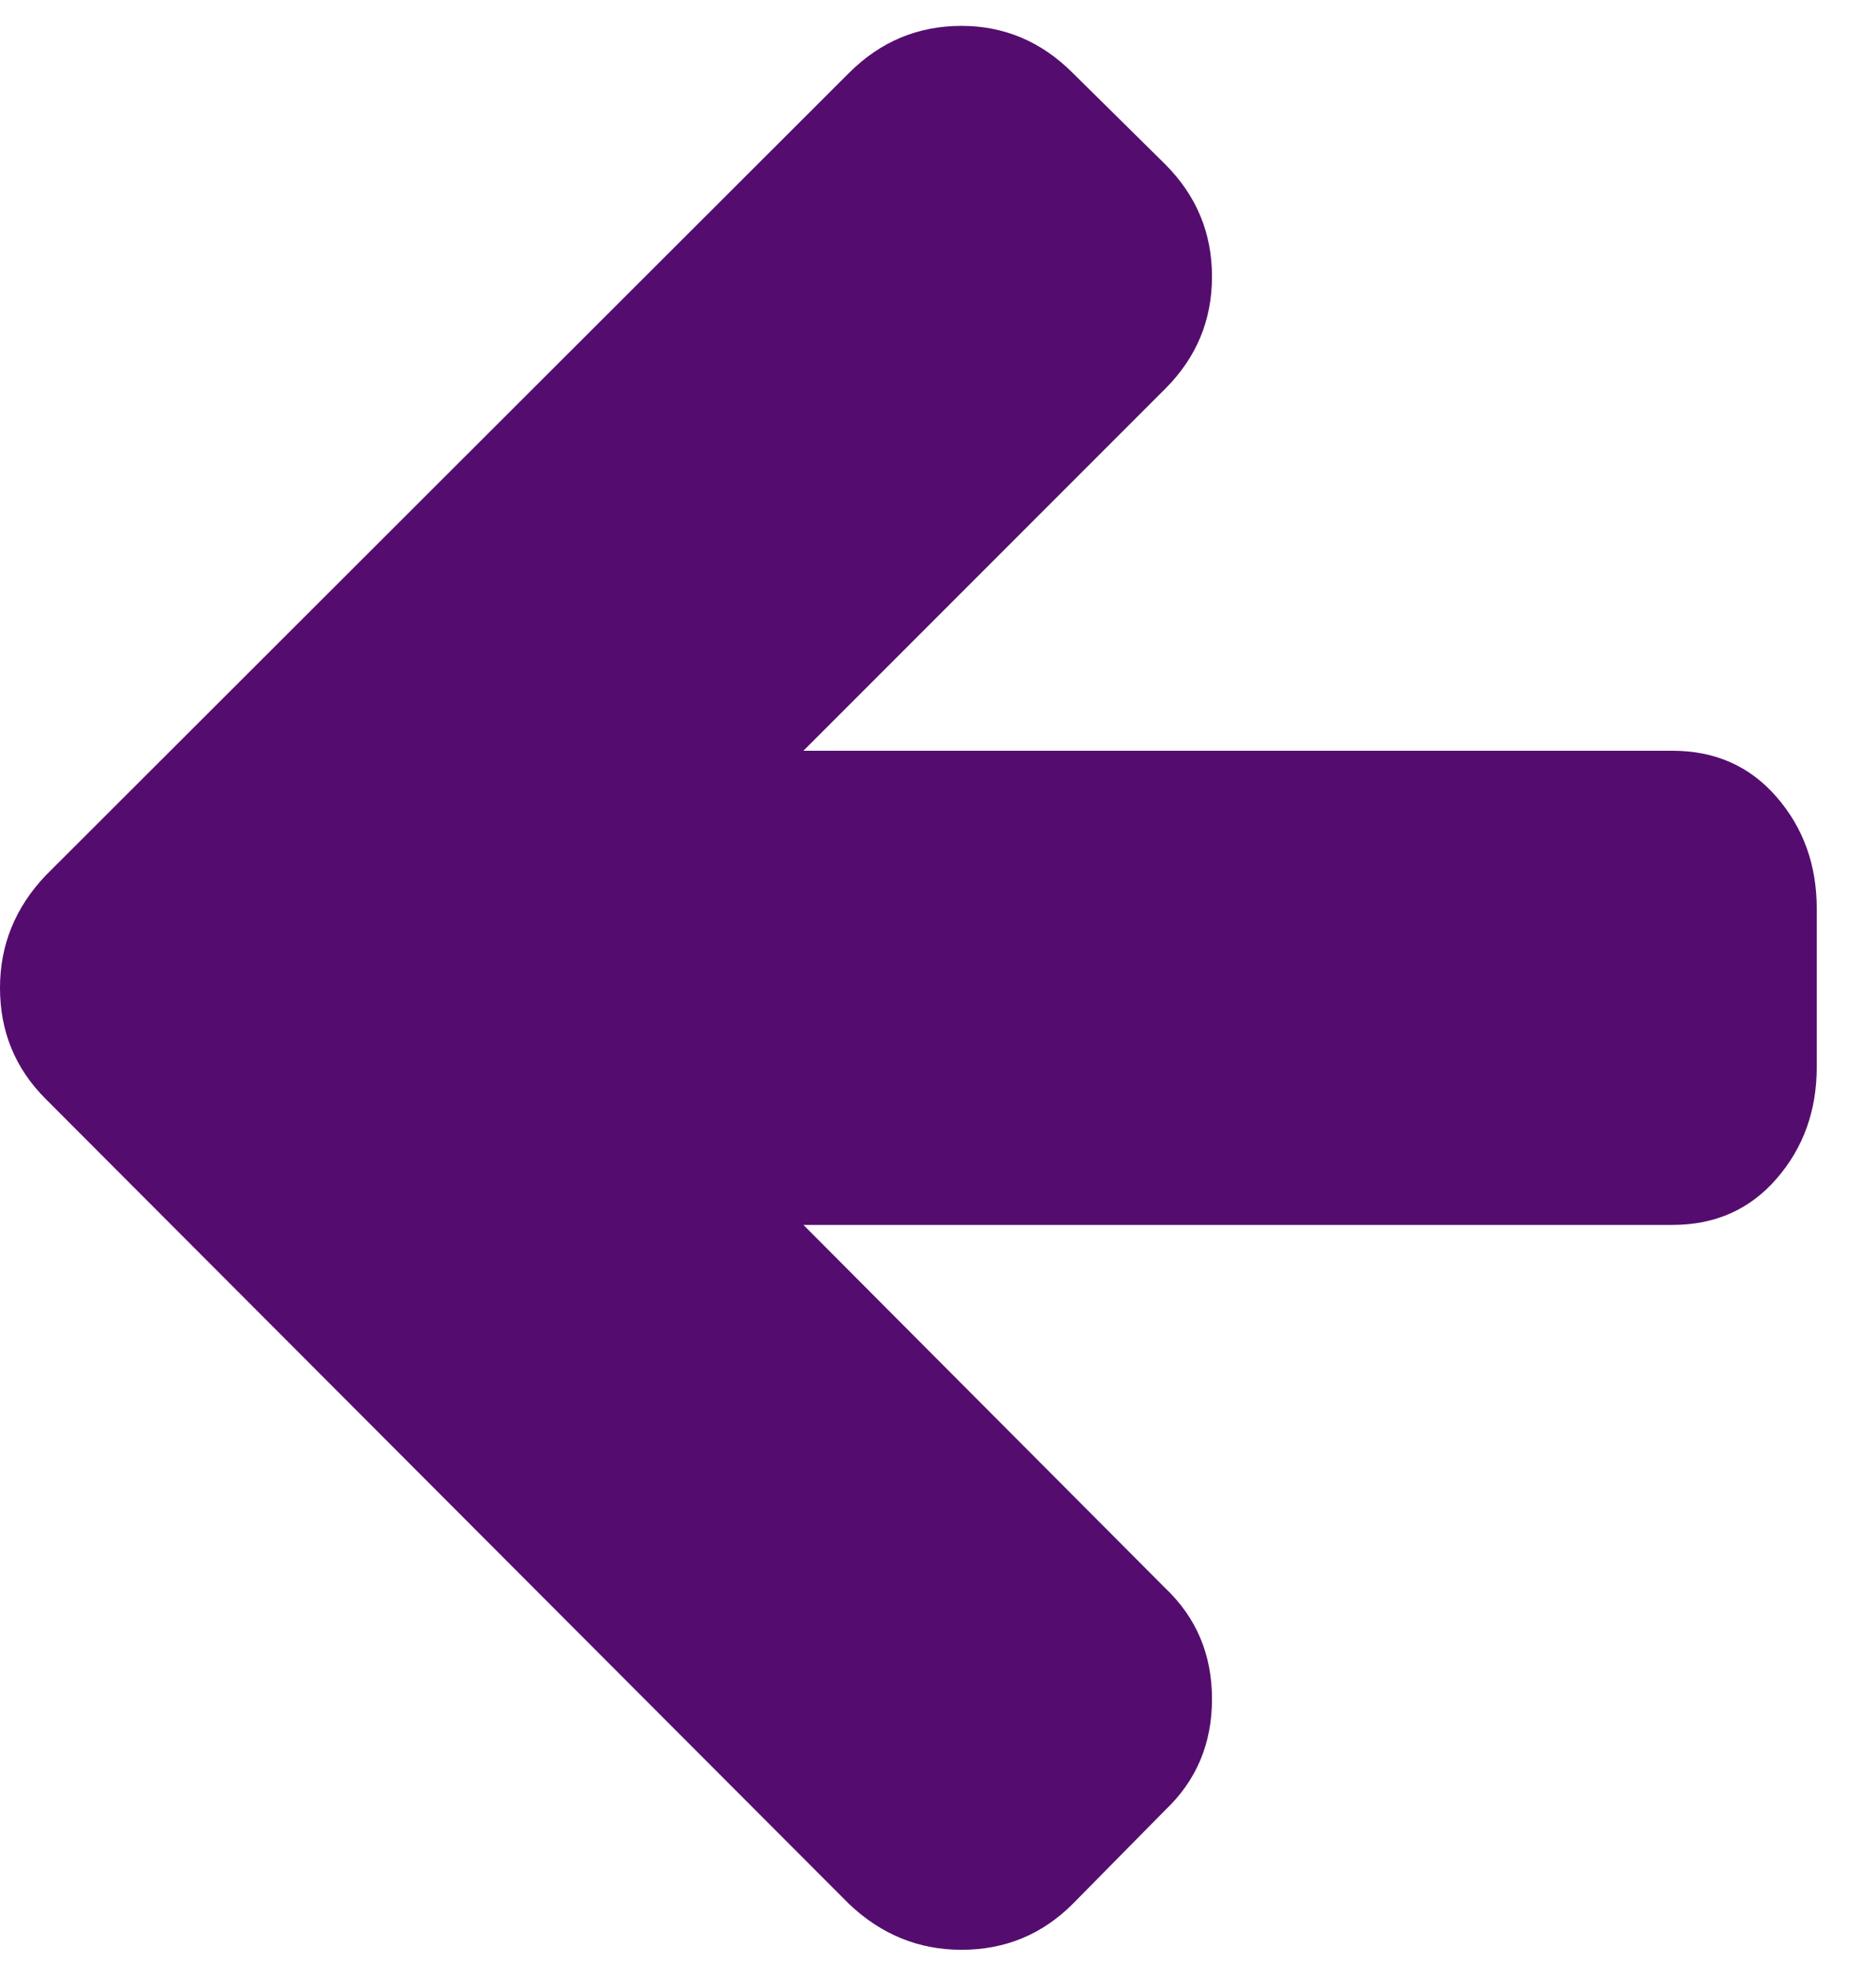 <svg width="19" height="20" viewBox="0 0 19 20" fill="none" xmlns="http://www.w3.org/2000/svg">
<g clip-path="url(#clip0_130_1316)">
<path d="M18.4 9.2V10.8C18.4 11.242 18.265 11.619 17.994 11.931C17.723 12.244 17.371 12.4 16.938 12.4H8.137L11.8 16.075C12.117 16.375 12.275 16.75 12.275 17.2C12.275 17.65 12.117 18.025 11.8 18.325L10.863 19.275C10.554 19.583 10.179 19.738 9.738 19.738C9.304 19.738 8.925 19.583 8.6 19.275L0.463 11.125C0.154 10.817 0 10.442 0 10C0 9.567 0.154 9.187 0.463 8.862L8.6 0.737C8.917 0.421 9.296 0.262 9.738 0.262C10.171 0.262 10.546 0.421 10.863 0.737L11.8 1.662C12.117 1.979 12.275 2.358 12.275 2.8C12.275 3.242 12.117 3.621 11.8 3.937L8.137 7.6H16.938C17.371 7.6 17.723 7.756 17.994 8.069C18.265 8.381 18.4 8.758 18.4 9.2Z" fill="#540D6E"/>
</g>
<defs>
<clipPath id="clip0_130_1316">
<rect width="18.4" height="20" fill="white"/>
</clipPath>
</defs>
</svg>
